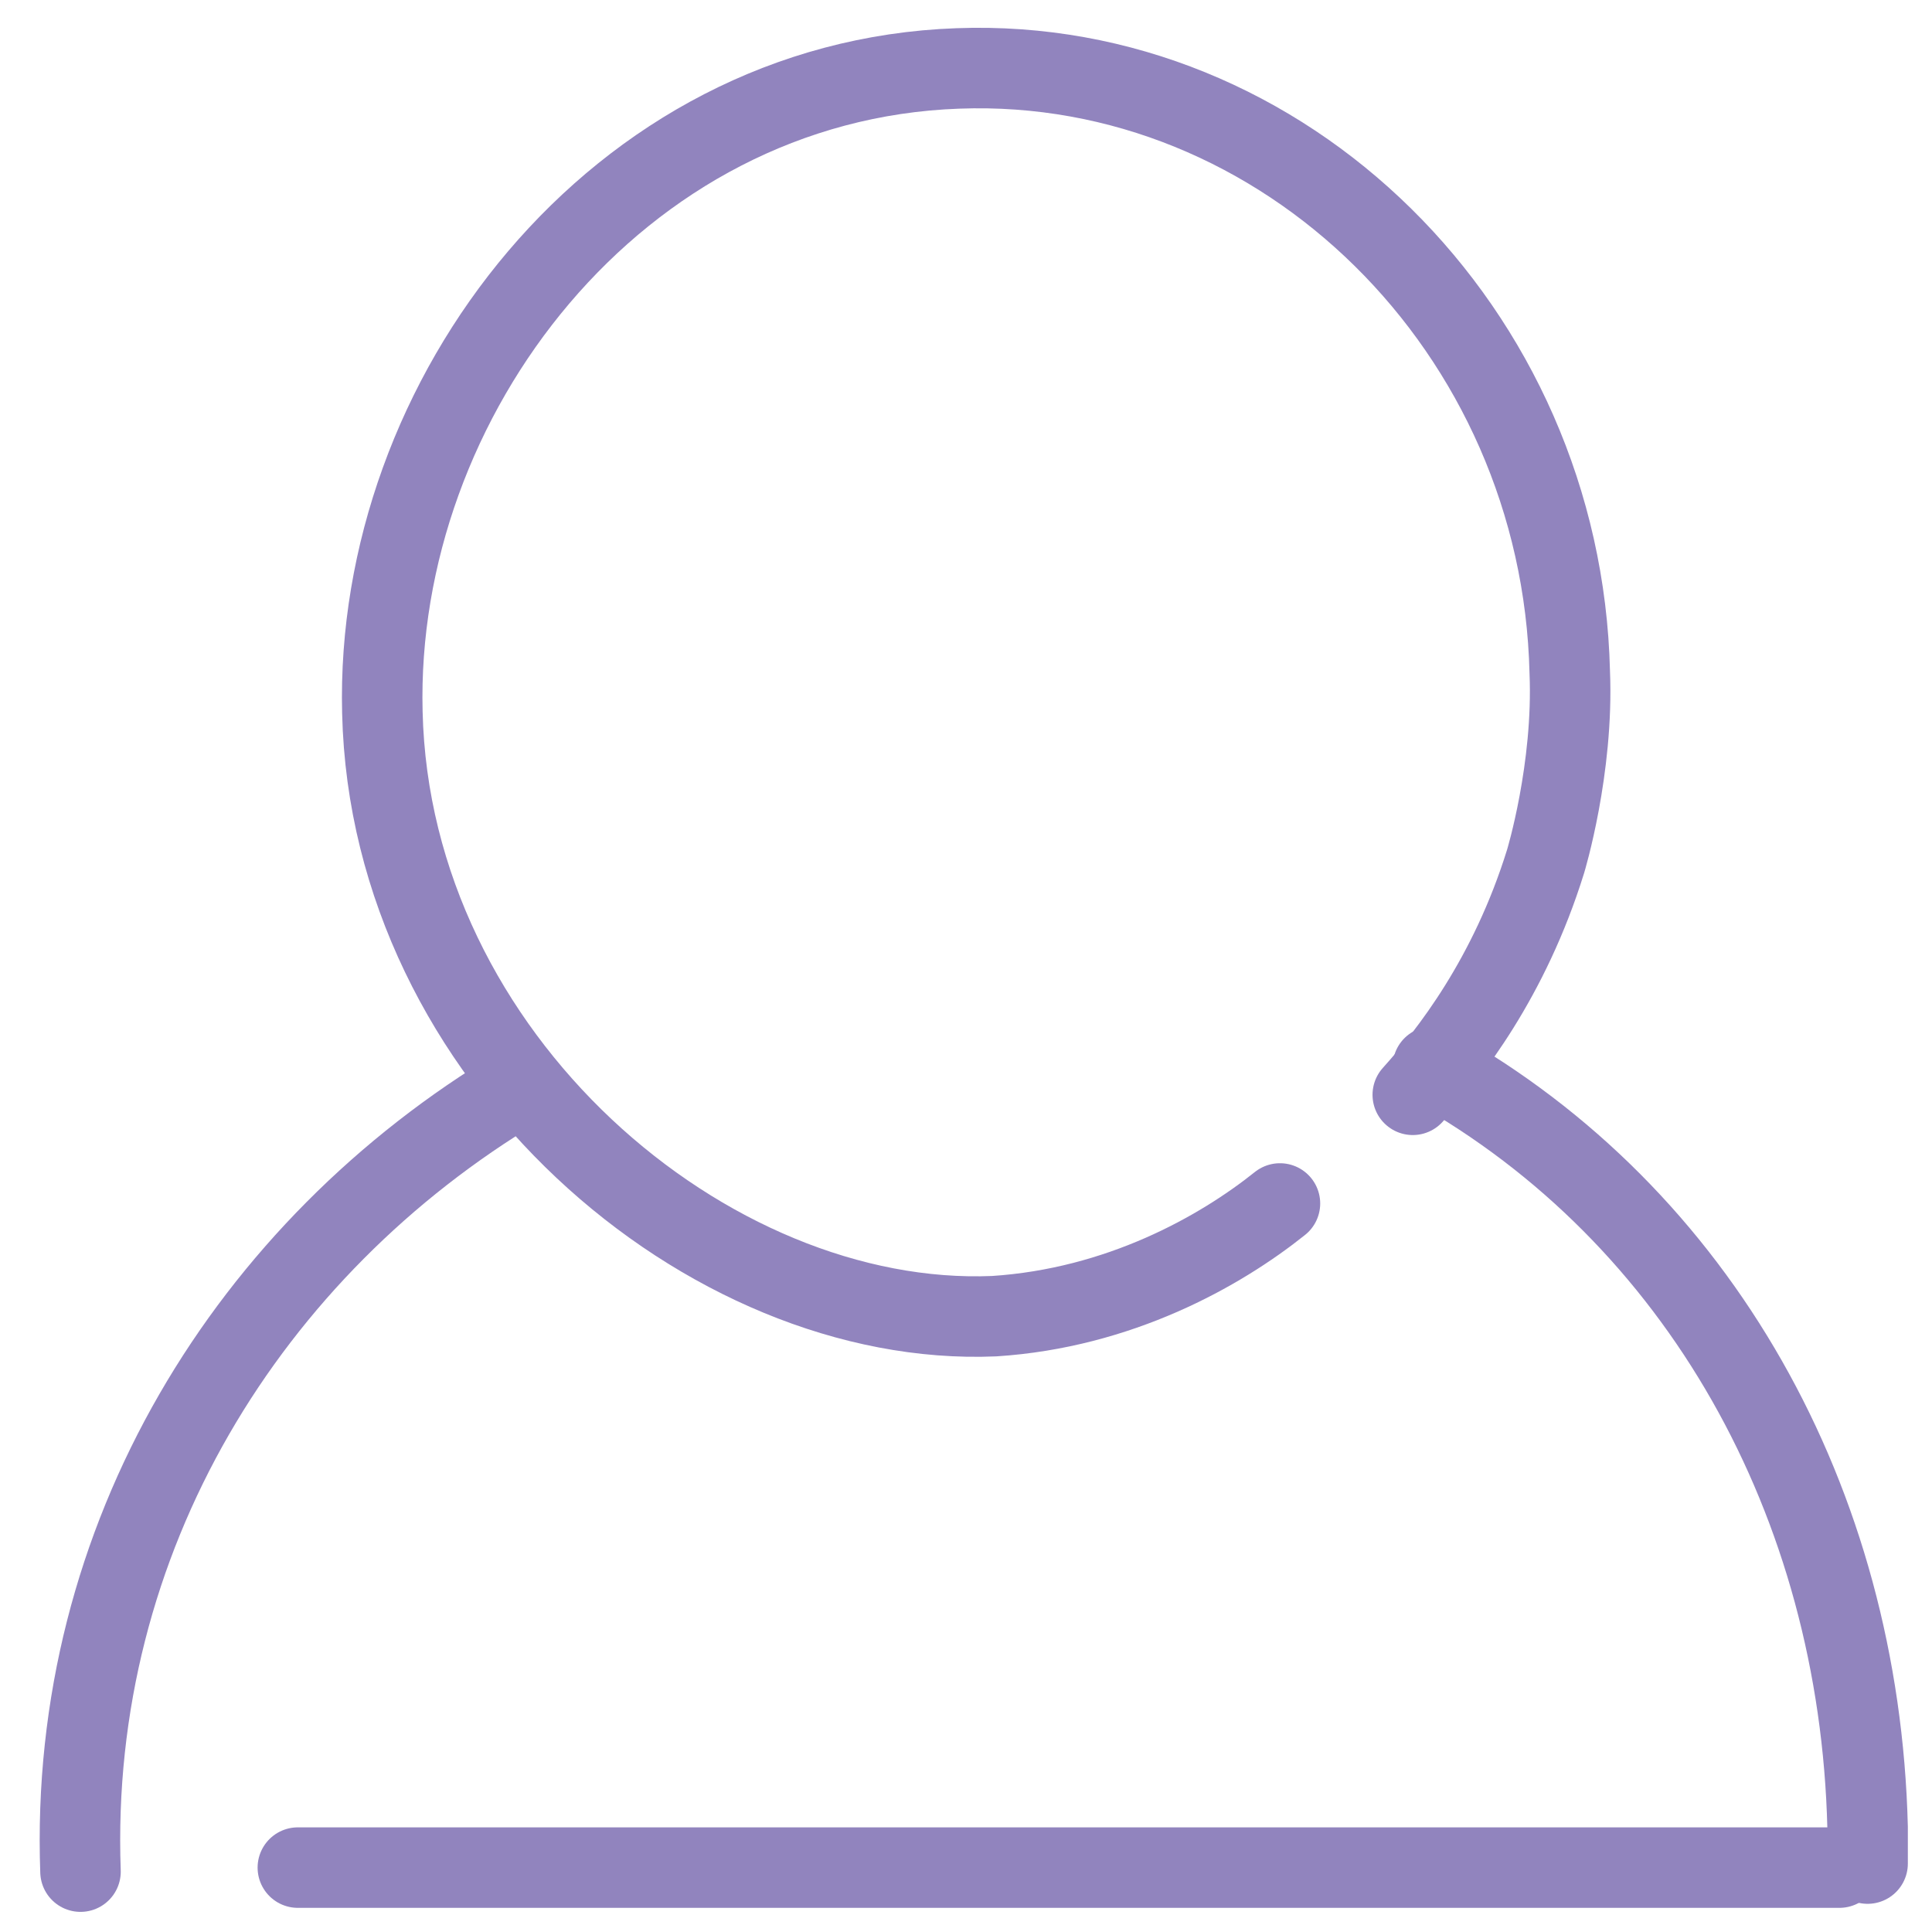 <?xml version="1.0" encoding="utf-8"?>
<!-- Generator: Adobe Illustrator 24.0.2, SVG Export Plug-In . SVG Version: 6.00 Build 0)  -->
<svg version="1.1" id="Layer_1" xmlns="http://www.w3.org/2000/svg" xmlns:xlink="http://www.w3.org/1999/xlink" x="0px" y="0px"
	 viewBox="0 0 48 48" style="enable-background:new 0 0 48 48;" xml:space="preserve">
<style type="text/css">
	.st0{fill:none;stroke:#9184BE;stroke-width:2;stroke-linecap:round;stroke-miterlimit:10;}
	.st1{fill:none;stroke:#9184BE;stroke-width:2;stroke-linecap:round;stroke-linejoin:bevel;stroke-miterlimit:10;}
	.st2{fill:none;stroke:#9184BE;stroke-width:2;stroke-miterlimit:10;}
	.st3{fill:none;stroke:#9184BE;stroke-miterlimit:10;}
</style>
<path class="st0" d="M31.8,29.9c-1.5,1.2-4,2.6-7.1,2.8c-7.1,0.3-15-6.4-15.2-15c-0.2-7.8,5.8-15.7,14.3-16c8.1-0.3,15,6.5,15.2,15
	c0.1,2.4-0.6,4.7-0.6,4.7c-0.9,2.9-2.4,4.8-3.3,5.8"/>
<path class="st0" d="M2,46.5C1.7,38.2,6.2,31,12.9,27"/>
<path class="st1" d="M35.6,26.5c6.6,3.7,10.6,10.8,10.8,18.9c0,0.3,0,0.6,0,0.9"/>
<path class="st2" d="M23.5,23.9"/>
<path class="st3" d="M4.5,46.8"/>
<path class="st0" d="M39.5,37.8"/>
<line class="st0" x1="7.4" y1="46.4" x2="45.7" y2="46.4"/>
</svg>
